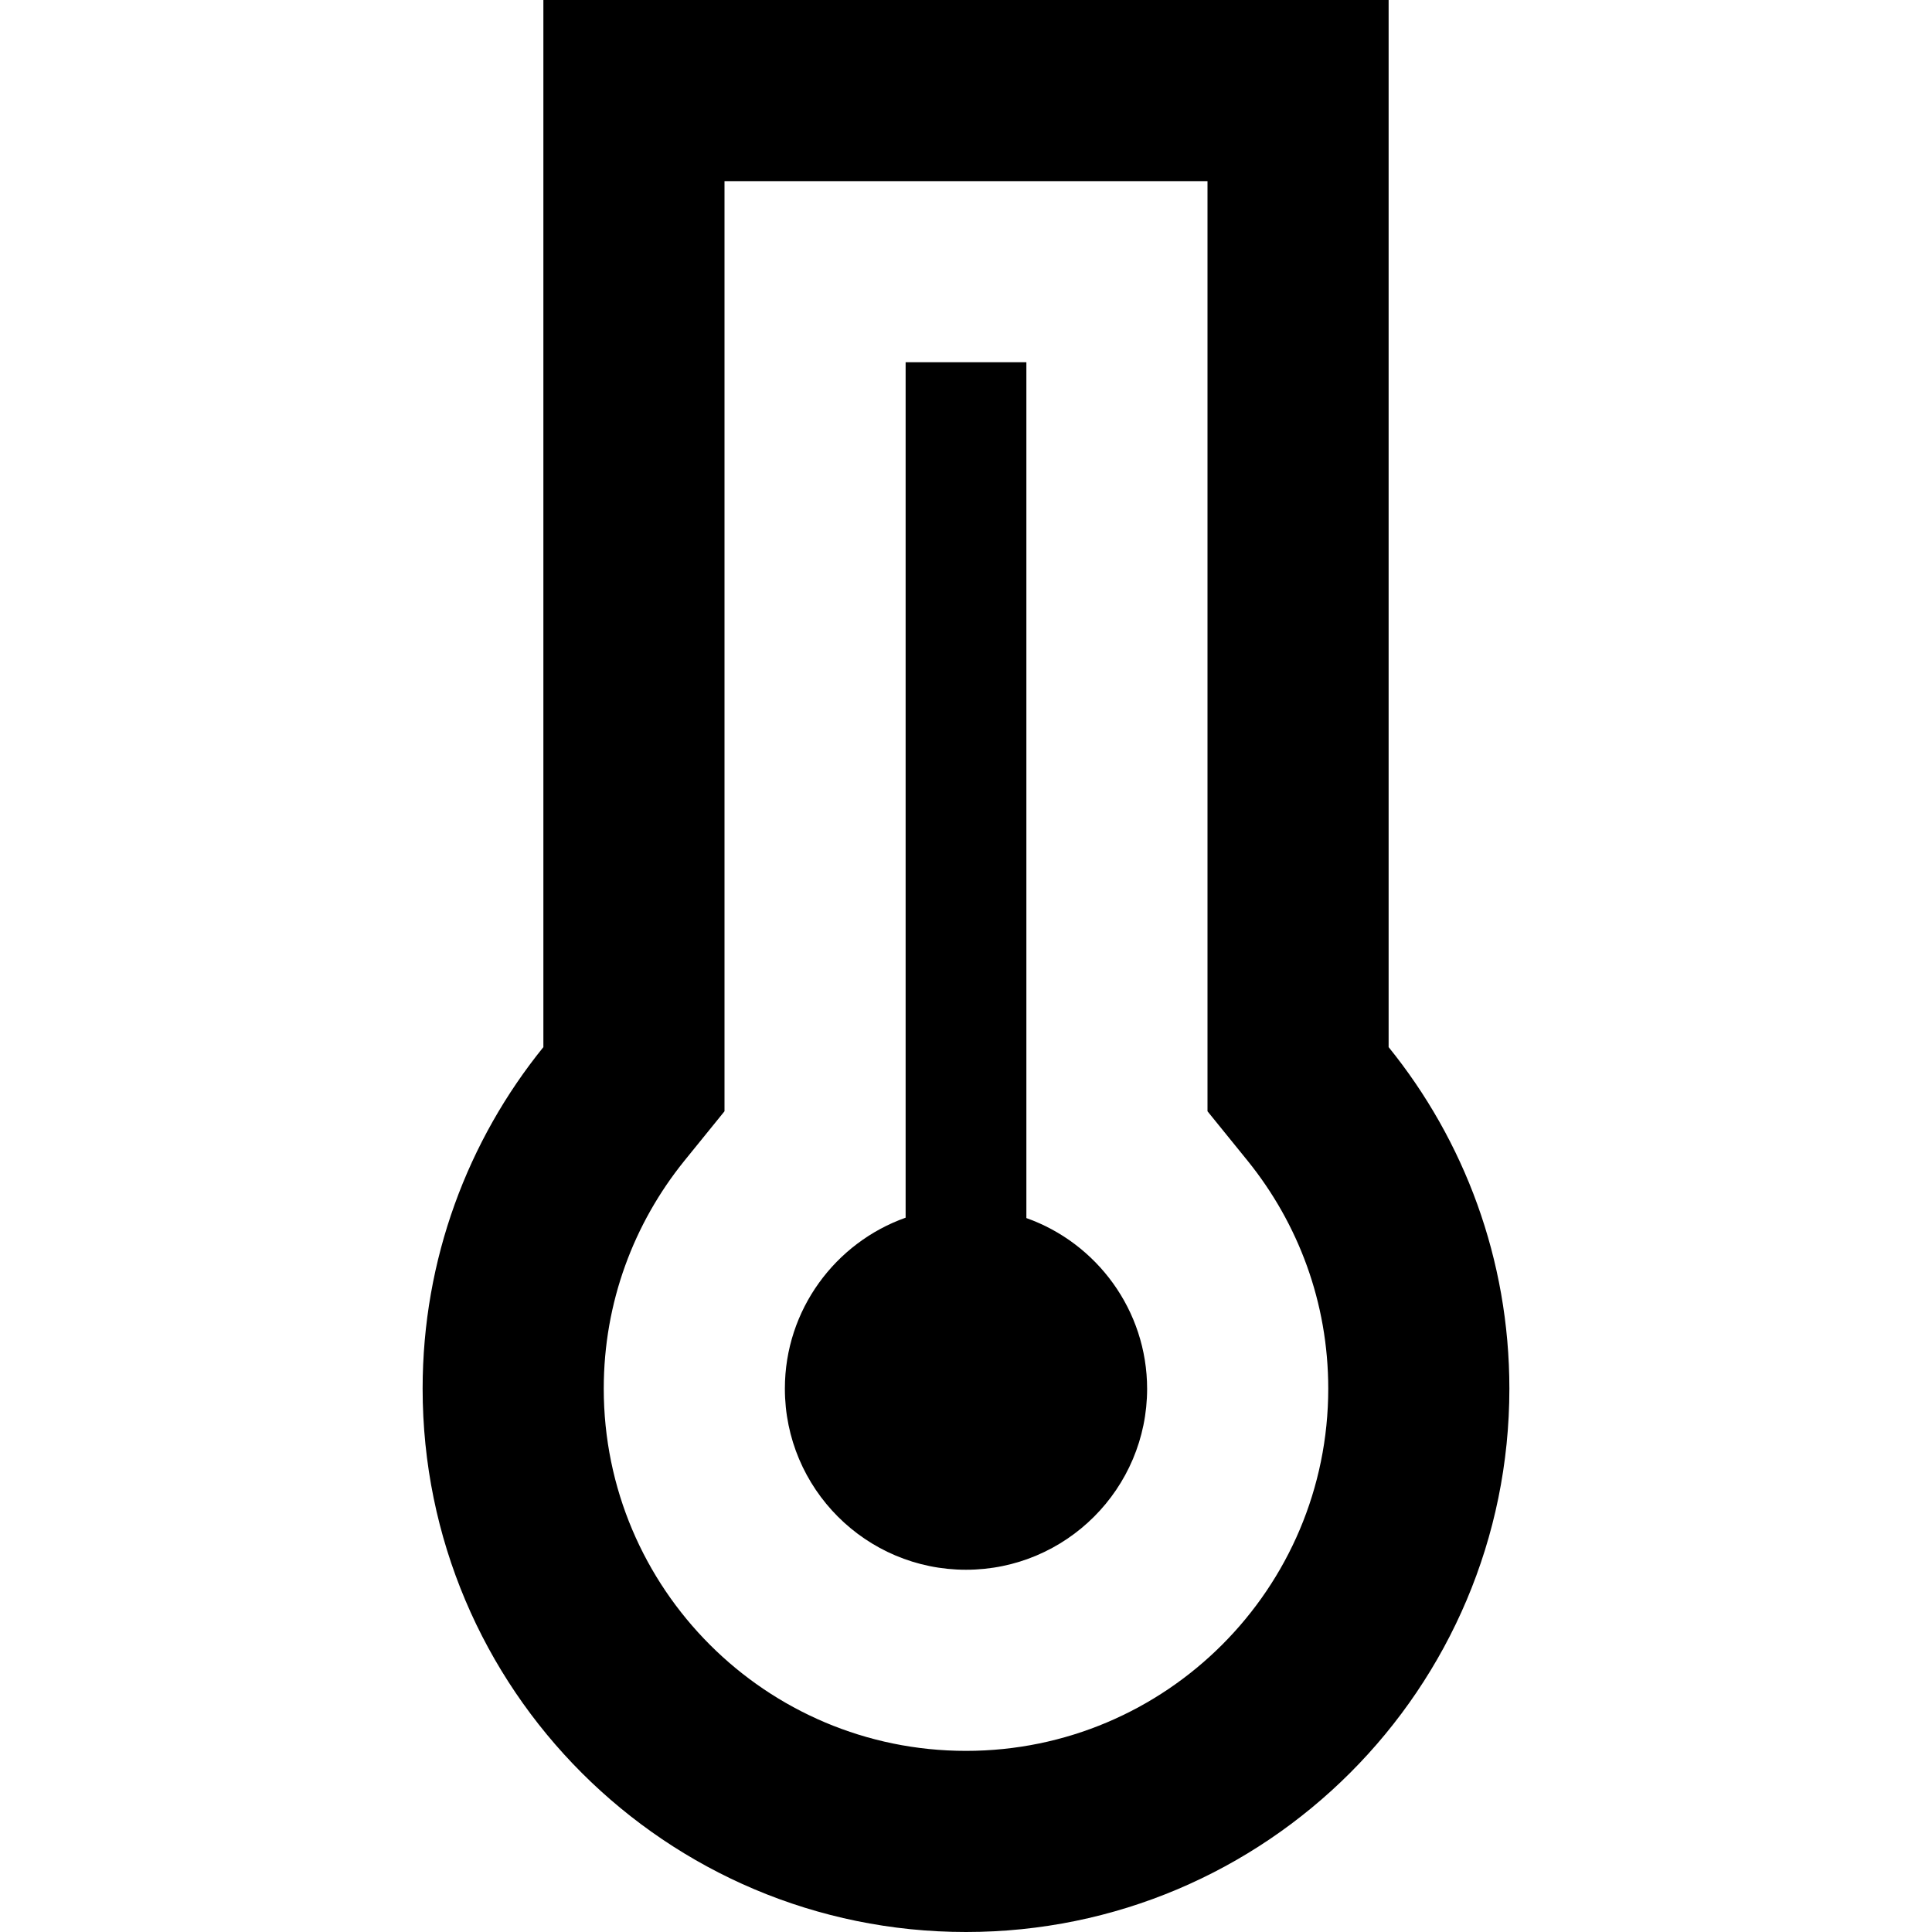 <svg xmlns="http://www.w3.org/2000/svg" width="24" height="24" viewBox="0 0 320 512"><path d="M96 294.5L85.3 307.7C72 324.2 64 345.1 64 368c0 53 43 96 96 96s96-43 96-96c0-22.9-8-43.8-21.3-60.3L224 294.5l0-17L224 48 96 48l0 229.5 0 17zM224 0l48 0 0 48 0 229.5c20 24.7 32 56.2 32 90.5c0 79.5-64.5 144-144 144S16 447.6 16 368c0-34.3 12-65.8 32-90.5L48 48 48 0 96 0 224 0zM208 368c0 26.5-21.5 48-48 48s-48-21.5-48-48c0-20.9 13.4-38.7 32-45.3L144 112l0-16 32 0 0 16 0 210.8c18.6 6.6 32 24.4 32 45.3z"/></svg>